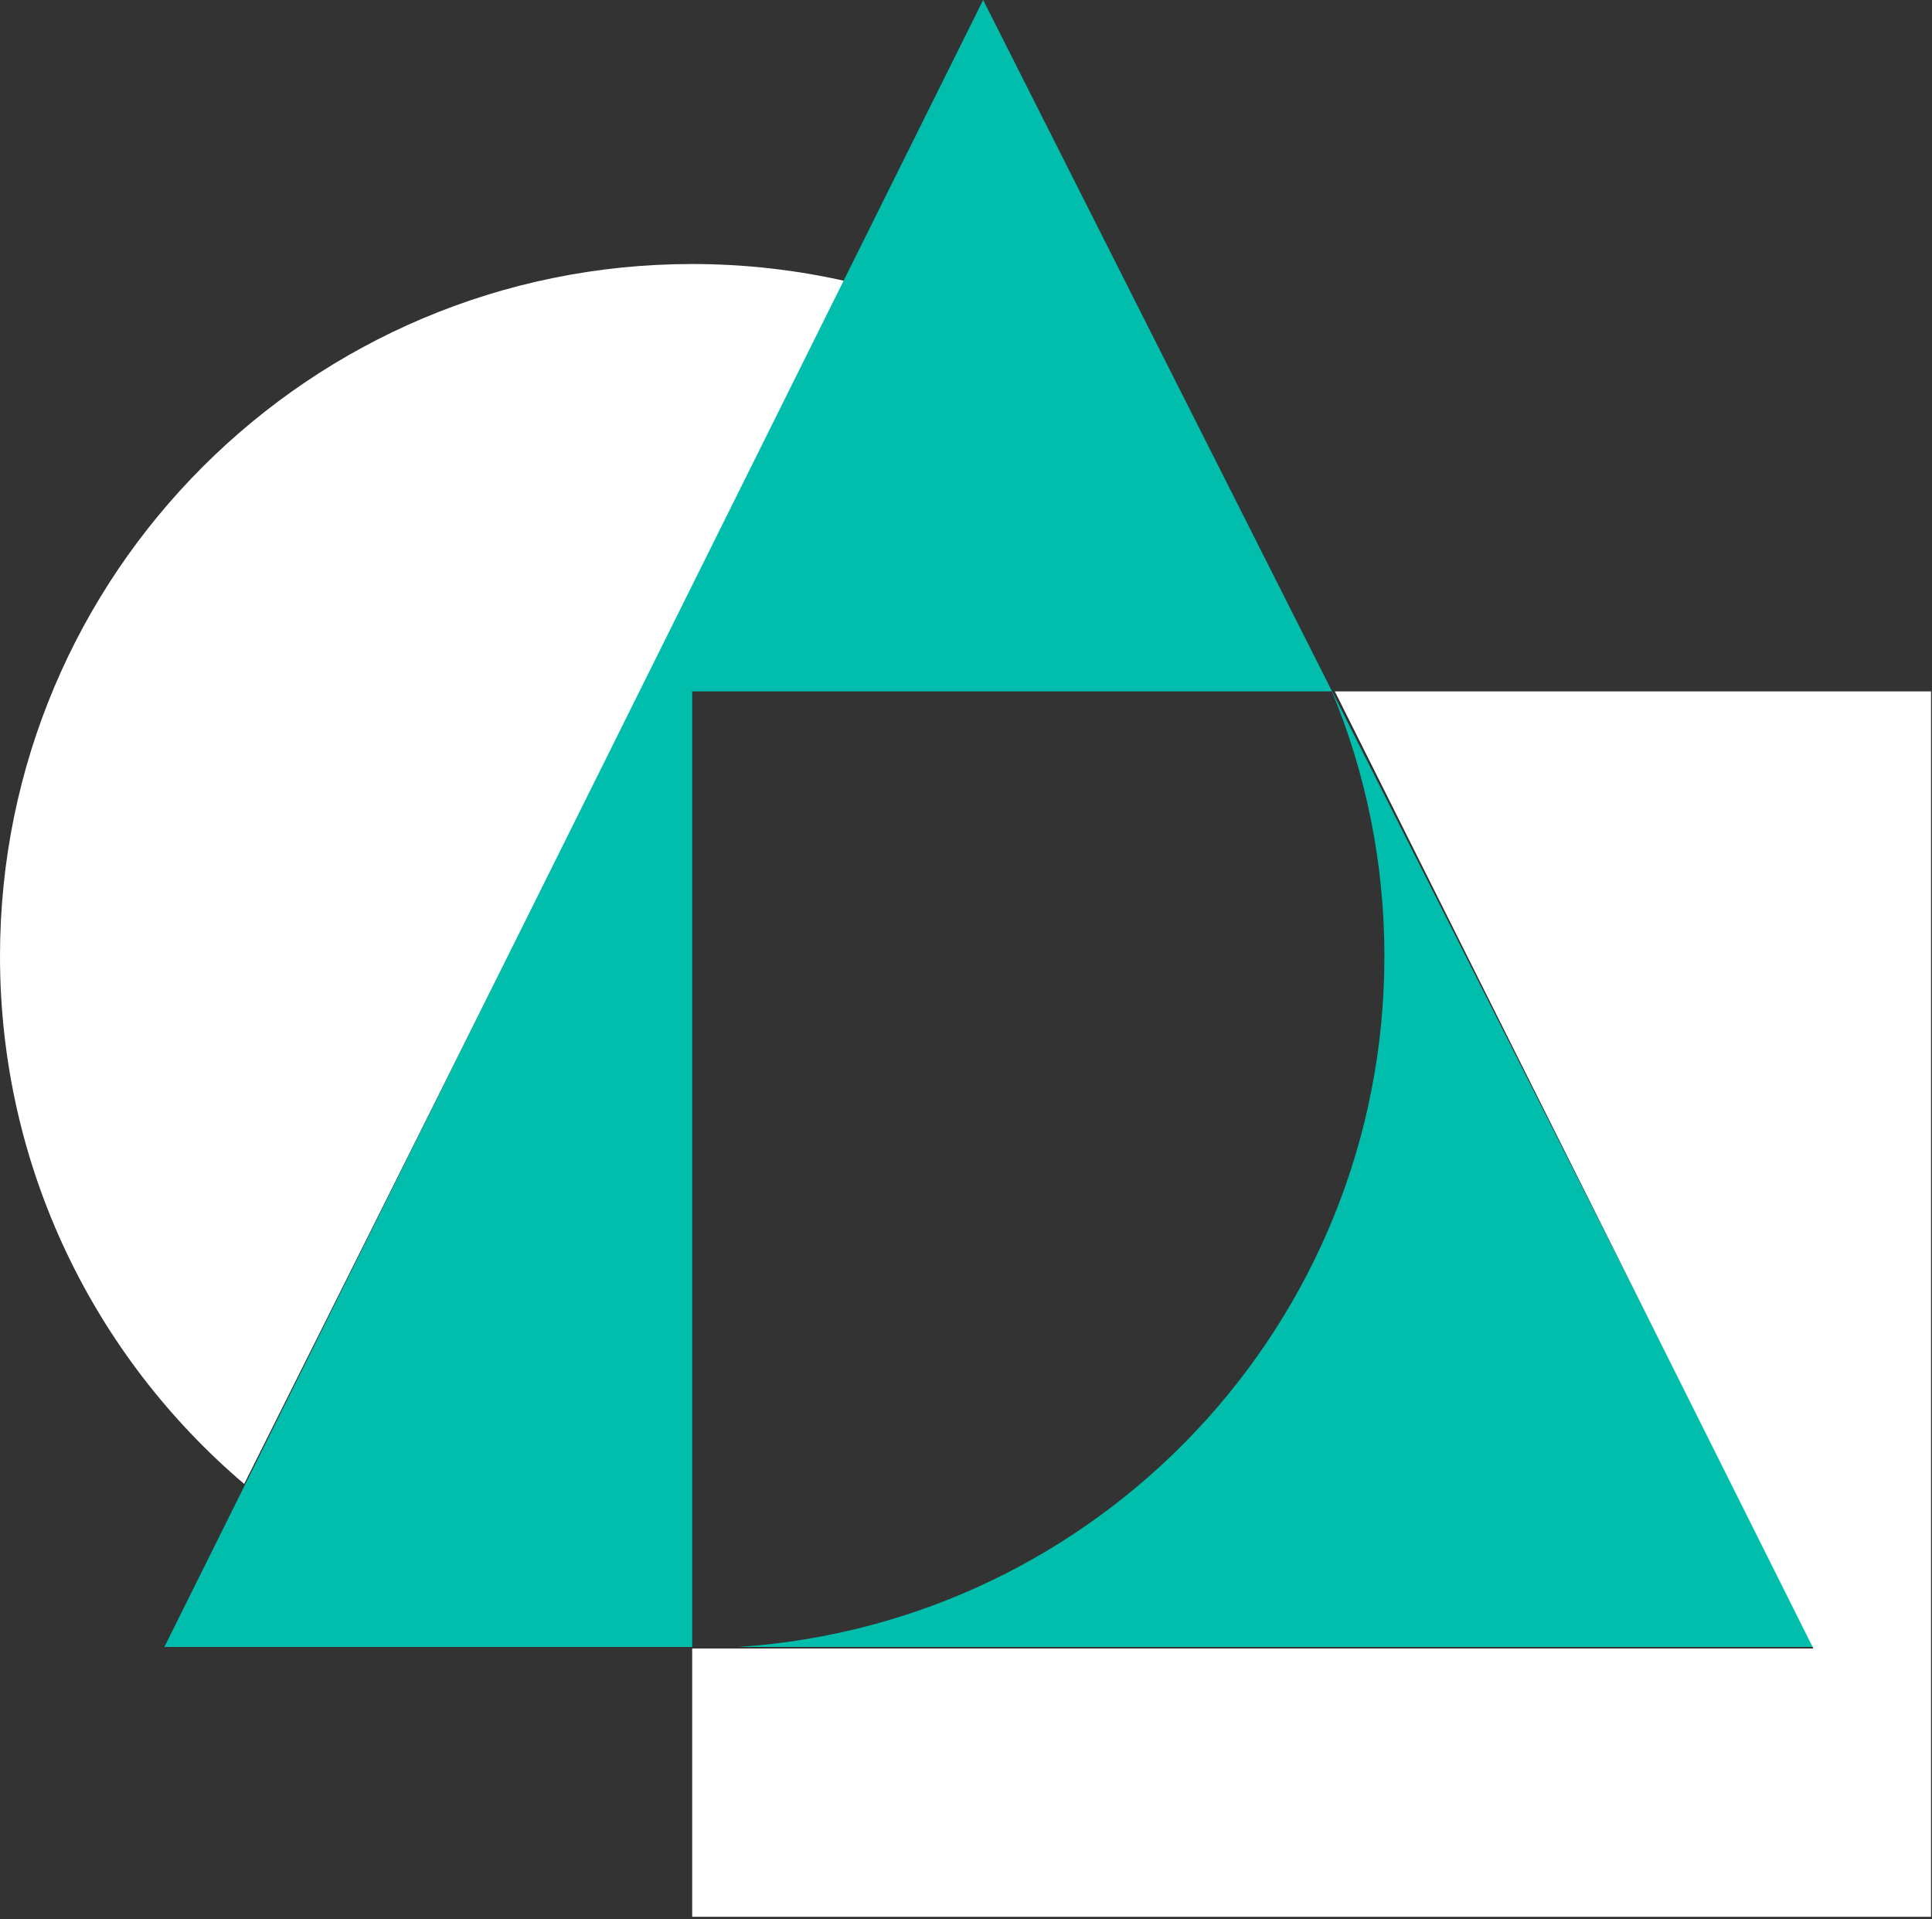 <?xml version="1.0" encoding="UTF-8" standalone="no"?>
<svg
   width="748"
   height="743"
   viewBox="0 0 748 743"
   fill="none"
   version="1.1"
   id="svg3"
   sodipodi:docname="OFE-white-color-icon.svg"
   inkscape:version="1.4 (e7c3feb1, 2024-10-09)"
   xmlns:inkscape="http://www.inkscape.org/namespaces/inkscape"
   xmlns:sodipodi="http://sodipodi.sourceforge.net/DTD/sodipodi-0.dtd"
   xmlns="http://www.w3.org/2000/svg"
   xmlns:svg="http://www.w3.org/2000/svg">
  <rect x="0" y="0" width="748" height="743" fill="#333333" stroke="none"/>
  <sodipodi:namedview
     id="namedview3"
     pagecolor="#ffffff"
     bordercolor="#cccccc"
     borderopacity="1"
     inkscape:showpageshadow="0"
     inkscape:pageopacity="1"
     inkscape:pagecheckerboard="0"
     inkscape:deskcolor="#d1d1d1"
     inkscape:zoom="0.70381047"
     inkscape:cx="256.46109"
     inkscape:cy="441.16991"
     inkscape:window-width="1160"
     inkscape:window-height="888"
     inkscape:window-x="0"
     inkscape:window-y="38"
     inkscape:window-maximized="0"
     inkscape:current-layer="g3" />
  <g
     clip-path="url(#clip0_396_161)"
     id="g3">
    <path
       d="M267.99 102.211C119.99 102.211 0 222.191 0 370.211C0 452.061 36.71 525.321 94.54 574.491L327.37 108.831C308.27 104.501 288.4 102.211 267.99 102.211Z"
       fill="white"
       id="path1" />
    <path
       d="M515.66 267.67C528.75 299.25 535.99 333.89 535.99 370.21C535.99 512.26 425.47 628.47 285.73 637.6H702.44L380.64 0L63.64 637.6H267.99V267.67H515.66Z"
       fill="#A5A5A5"
       id="path2"
       style="fill:#00beab;fill-opacity:1" />
    <path
       d="M516.81 267.67L702.08 638.2H267.99V742.06H747.62V267.66H516.81V267.67Z"
       fill="white"
       id="path3" />
  </g>
  <defs
     id="defs3">
    <clipPath
       id="clip0_396_161">
      <rect
         width="747.62"
         height="742.06"
         fill="white"
         id="rect3" />
    </clipPath>
  </defs>
</svg>
